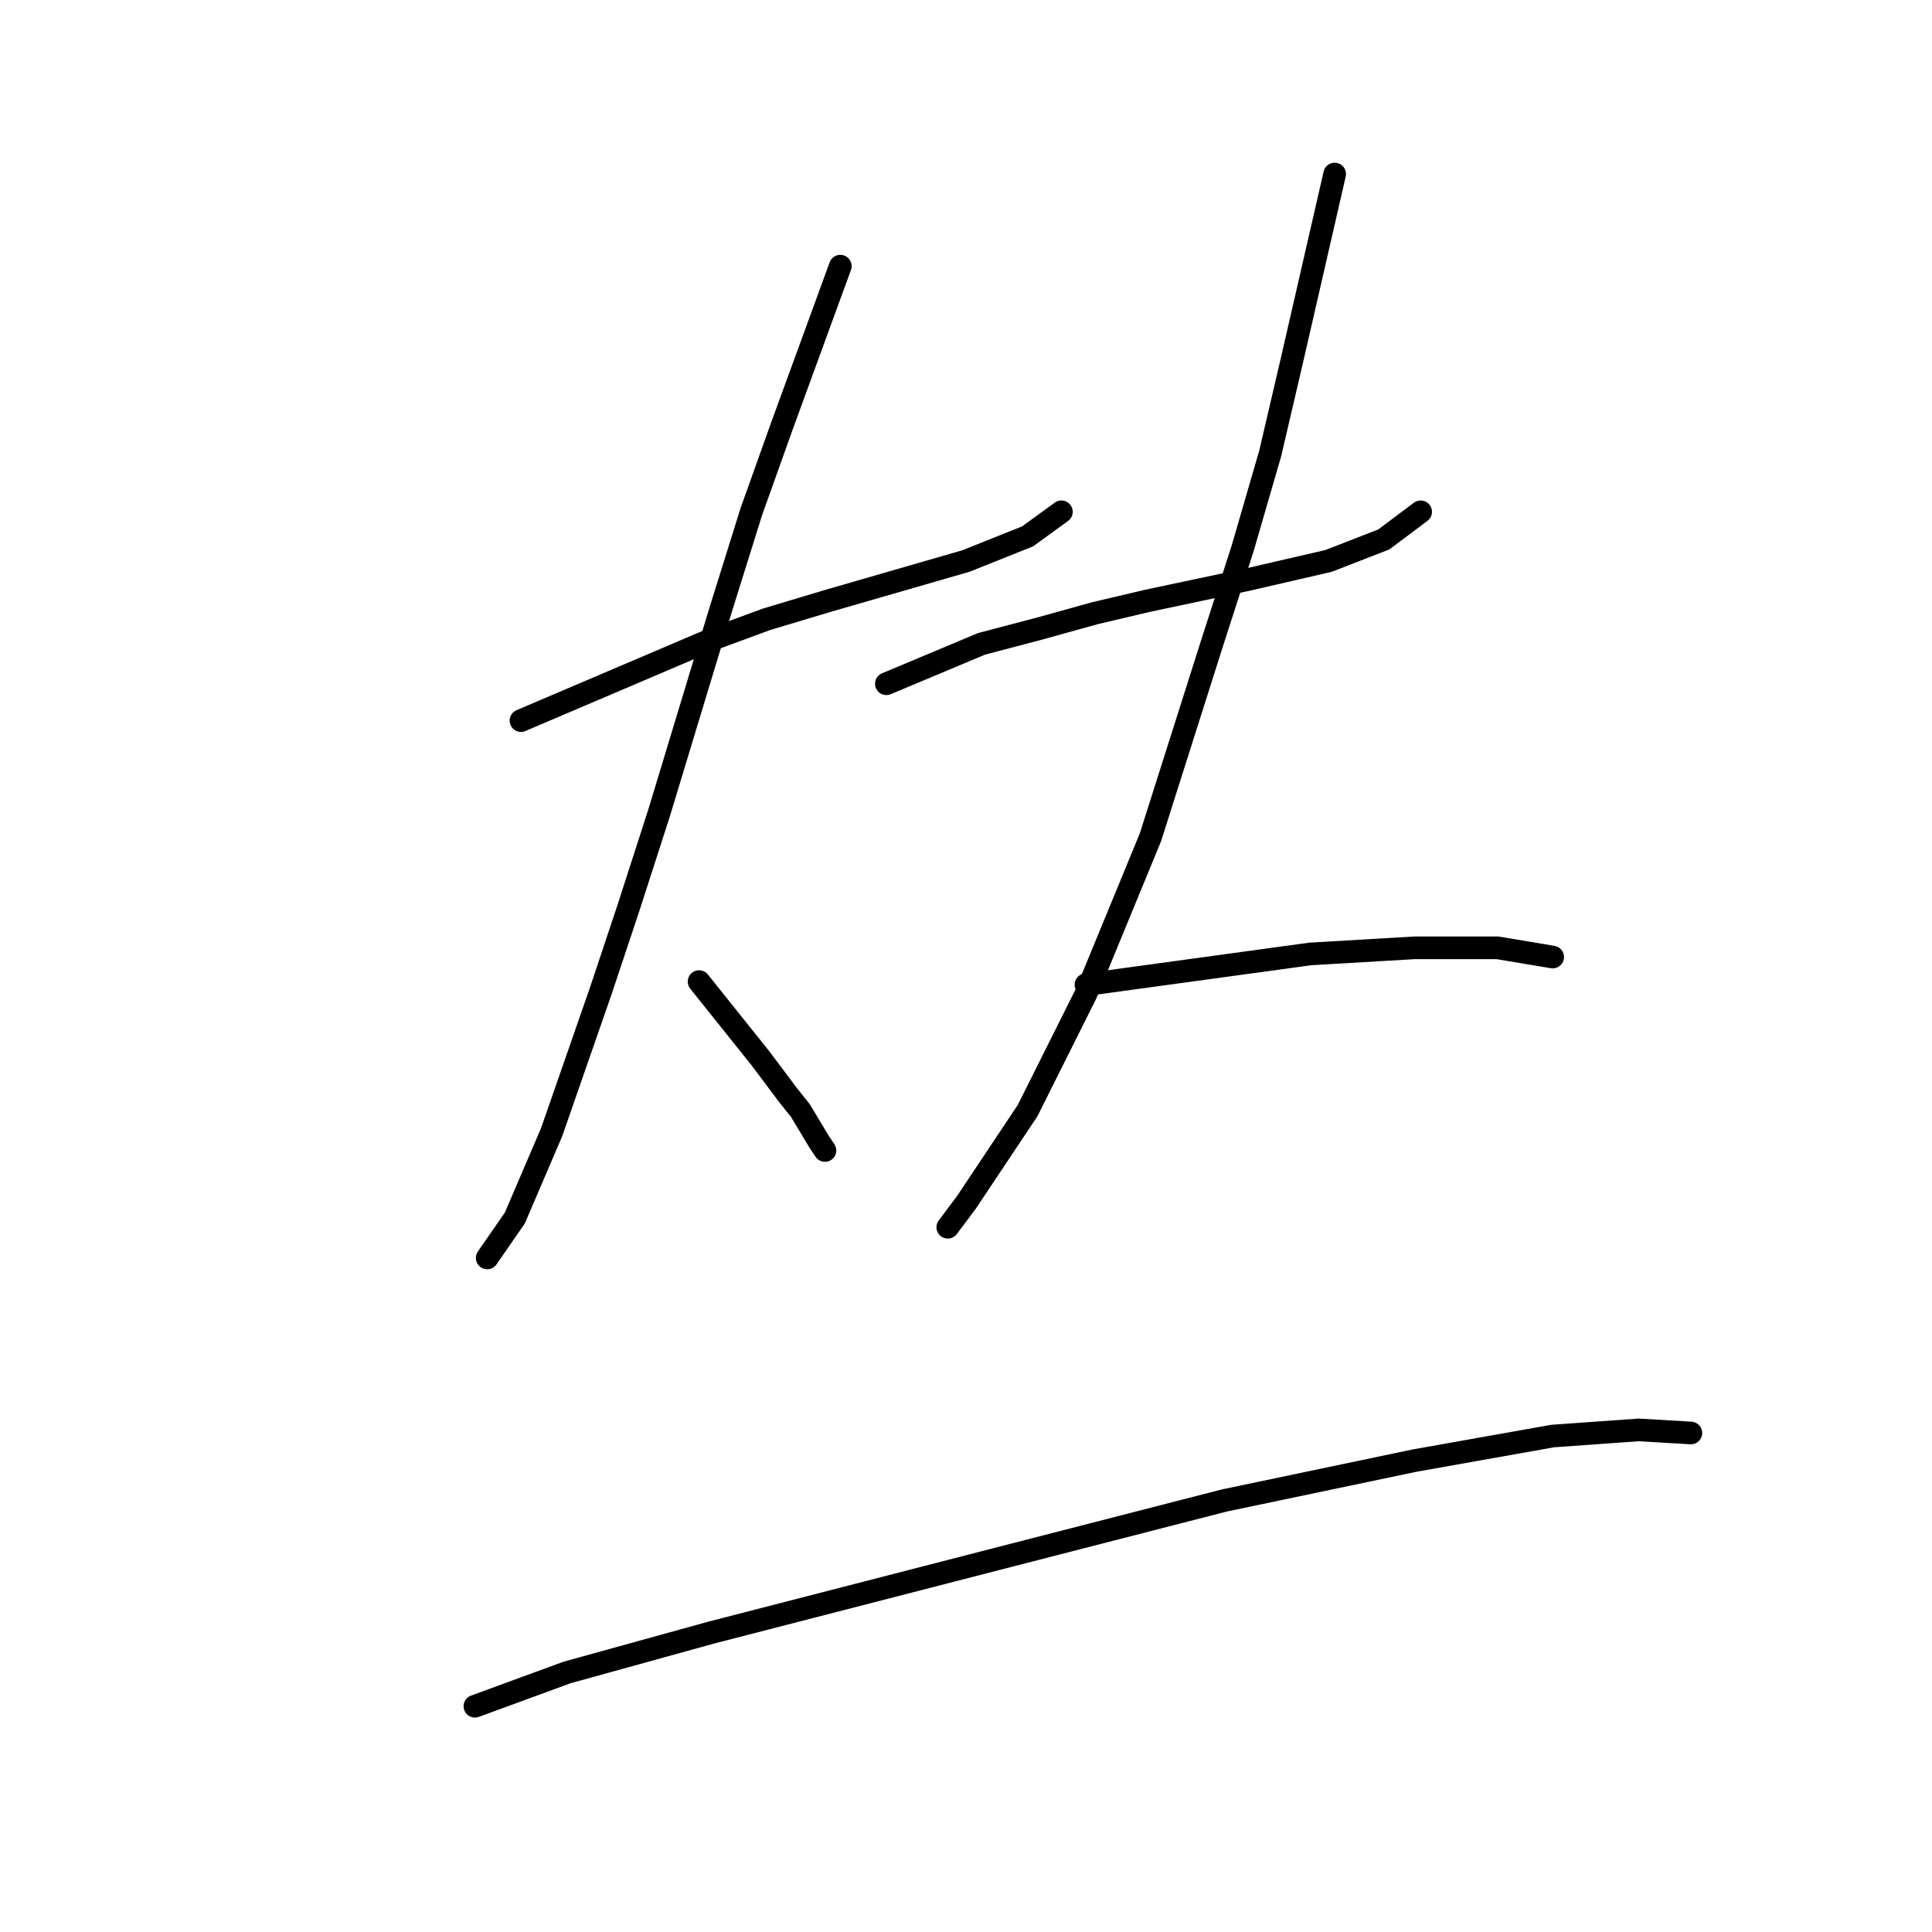 <?xml version="1.0" standalone="no"?>
    <svg width="256" height="256" xmlns="http://www.w3.org/2000/svg" version="1.1">
    <polyline stroke="black" stroke-width="3" stroke-linecap="round" fill="transparent" stroke-linejoin="round" points="69.032 95.483 93.851 84.904 101.581 82.056 109.719 79.615 128.028 74.326 136.165 71.071 140.641 67.816 140.641 67.816 " />
        <polyline stroke="black" stroke-width="3" stroke-linecap="round" fill="transparent" stroke-linejoin="round" points="111.346 35.266 103.615 56.424 99.547 67.816 95.478 80.836 91.409 94.262 87.341 107.689 83.272 120.302 79.61 131.287 73.1 150.003 68.218 161.396 64.556 166.685 64.556 166.685 " />
        <polyline stroke="black" stroke-width="3" stroke-linecap="round" fill="transparent" stroke-linejoin="round" points="92.63 130.067 100.767 140.238 104.429 145.121 106.057 147.155 108.498 151.224 109.312 152.445 109.312 152.445 " />
        <polyline stroke="black" stroke-width="3" stroke-linecap="round" fill="transparent" stroke-linejoin="round" points="117.449 90.6 130.062 85.311 137.792 83.277 145.116 81.243 152.033 79.615 165.46 76.767 176.038 74.326 183.362 71.478 188.244 67.816 188.244 67.816 " />
        <polyline stroke="black" stroke-width="3" stroke-linecap="round" fill="transparent" stroke-linejoin="round" points="176.852 23.06 171.156 47.879 168.308 60.085 164.646 72.698 160.577 85.311 152.44 110.944 143.895 131.694 136.165 147.155 128.028 159.361 125.586 162.616 125.586 162.616 " />
        <polyline stroke="black" stroke-width="3" stroke-linecap="round" fill="transparent" stroke-linejoin="round" points="143.895 130.474 173.597 126.405 187.43 125.591 198.416 125.591 205.74 126.812 205.74 126.812 " />
        <polyline stroke="black" stroke-width="3" stroke-linecap="round" fill="transparent" stroke-linejoin="round" points="62.929 226.088 75.135 221.612 94.257 216.323 133.724 206.151 162.205 198.828 187.43 193.538 205.74 190.283 217.132 189.47 224.049 189.877 224.049 189.877 " />
        </svg>